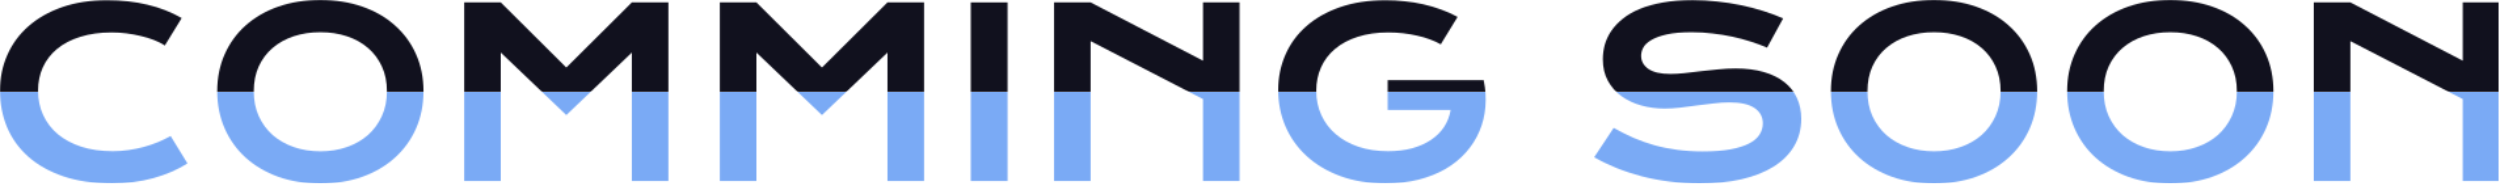 <svg width="1907" height="140" viewBox="0 0 1907 140" fill="none" xmlns="http://www.w3.org/2000/svg">
<mask id="mask0_105_16" style="mask-type:alpha" maskUnits="userSpaceOnUse" x="0" y="0" width="1907" height="140">
<path d="M0 69.128C0 59.423 1.848 50.386 5.544 42.017C9.24 33.591 14.578 26.297 21.559 20.137C28.599 13.919 37.164 9.037 47.255 5.492C57.404 1.947 68.873 0.174 81.662 0.174C92.867 0.174 103.133 1.308 112.461 3.574C121.848 5.782 130.559 9.182 138.596 13.773L125.749 34.695C123.343 33.126 120.557 31.731 117.389 30.511C114.28 29.29 110.936 28.273 107.357 27.459C103.837 26.588 100.171 25.919 96.358 25.454C92.603 24.99 88.878 24.757 85.182 24.757C76.265 24.757 68.316 25.861 61.334 28.07C54.353 30.22 48.457 33.271 43.647 37.223C38.895 41.117 35.258 45.795 32.735 51.258C30.271 56.663 29.039 62.619 29.039 69.128C29.039 75.87 30.33 82.059 32.911 87.696C35.492 93.333 39.218 98.215 44.087 102.341C49.015 106.409 54.999 109.606 62.038 111.93C69.137 114.197 77.145 115.33 86.062 115.33C90.11 115.33 94.128 115.039 98.118 114.458C102.107 113.877 105.949 113.093 109.645 112.105C113.4 111.059 117.008 109.838 120.469 108.443C123.93 106.99 127.157 105.421 130.149 103.736L142.996 124.658C135.487 129.423 126.805 133.171 116.949 135.903C107.093 138.576 96.621 139.913 85.534 139.913C71.395 139.913 58.988 138.111 48.311 134.508C37.634 130.847 28.717 125.849 21.559 119.514C14.402 113.122 9.005 105.625 5.368 97.024C1.789 88.365 0 79.066 0 69.128Z" fill="black"/>
<path d="M165.7 69.564C165.7 59.278 167.606 49.863 171.42 41.32C175.233 32.777 180.571 25.454 187.435 19.352C194.358 13.192 202.629 8.427 212.25 5.056C221.93 1.685 232.637 0 244.37 0C256.044 0 266.721 1.685 276.401 5.056C286.081 8.427 294.352 13.192 301.216 19.352C308.139 25.454 313.507 32.777 317.32 41.32C321.133 49.863 323.04 59.278 323.04 69.564C323.04 79.909 321.133 89.41 317.32 98.07C313.507 106.671 308.139 114.081 301.216 120.299C294.352 126.517 286.081 131.37 276.401 134.857C266.721 138.286 256.044 140 244.37 140C232.637 140 221.93 138.286 212.25 134.857C202.629 131.37 194.358 126.517 187.435 120.299C180.571 114.081 175.233 106.671 171.42 98.07C167.606 89.41 165.7 79.909 165.7 69.564ZM193.595 69.564C193.595 76.596 194.856 82.931 197.379 88.568C199.96 94.205 203.509 99.029 208.027 103.039C212.602 106.99 217.97 110.042 224.13 112.192C230.349 114.342 237.095 115.417 244.37 115.417C251.644 115.417 258.361 114.342 264.521 112.192C270.74 110.042 276.108 106.99 280.625 103.039C285.142 99.029 288.691 94.205 291.272 88.568C293.854 82.931 295.144 76.596 295.144 69.564C295.144 62.532 293.854 56.227 291.272 50.648C288.691 45.069 285.142 40.361 280.625 36.526C276.108 32.632 270.74 29.668 264.521 27.634C258.361 25.6 251.644 24.583 244.37 24.583C237.095 24.583 230.349 25.6 224.13 27.634C217.97 29.668 212.602 32.632 208.027 36.526C203.509 40.361 199.96 45.069 197.379 50.648C194.856 56.227 193.595 62.532 193.595 69.564Z" fill="black"/>
<path d="M354.103 1.831H381.998L431.981 51.519L481.964 1.831H509.859V138.082H481.964V40.1L431.981 87.783L381.998 40.1V138.082H354.103V1.831Z" fill="black"/>
<path d="M549.106 1.831H577.001L626.984 51.519L676.966 1.831H704.862V138.082H676.966V40.1L626.984 87.783L577.001 40.1V138.082H549.106V1.831Z" fill="black"/>
<path d="M740.501 1.831H768.572V138.082H740.501V1.831Z" fill="black"/>
<path d="M804.035 1.831H831.93L917.64 46.289V1.831H945.535V138.082H917.64V75.579L831.93 31.382V138.082H804.035V1.831Z" fill="black"/>
<path d="M975.015 68.692C975.015 59.103 976.833 50.154 980.471 41.843C984.108 33.474 989.417 26.21 996.398 20.05C1003.38 13.89 1011.94 9.037 1022.09 5.492C1032.3 1.947 1043.98 0.174 1057.12 0.174C1061.87 0.174 1066.62 0.436 1071.37 0.959C1076.18 1.424 1080.91 2.179 1085.54 3.225C1090.23 4.271 1094.78 5.608 1099.18 7.235C1103.64 8.804 1107.86 10.693 1111.85 12.902L1099 33.823C1096.6 32.428 1093.87 31.179 1090.82 30.075C1087.77 28.912 1084.48 27.953 1080.96 27.198C1077.5 26.384 1073.89 25.774 1070.14 25.367C1066.44 24.961 1062.72 24.757 1058.96 24.757C1050.28 24.757 1042.54 25.861 1035.73 28.07C1028.93 30.22 1023.18 33.271 1018.49 37.223C1013.79 41.117 1010.21 45.795 1007.75 51.258C1005.29 56.721 1004.05 62.706 1004.05 69.215C1004.05 75.957 1005.34 82.146 1007.93 87.783C1010.51 93.421 1014.17 98.273 1018.93 102.341C1023.68 106.409 1029.43 109.606 1036.17 111.93C1042.92 114.197 1050.46 115.33 1058.79 115.33C1065.42 115.33 1071.49 114.604 1077 113.151C1082.52 111.64 1087.33 109.518 1091.44 106.787C1095.54 104.056 1098.89 100.772 1101.47 96.936C1104.05 93.043 1105.75 88.684 1106.57 83.861H1058.52V61.108H1131.65V61.196L1131.74 61.108C1133.21 68.082 1133.65 74.882 1133.06 81.507C1132.53 88.074 1131.01 94.292 1128.48 100.162C1126.02 105.973 1122.62 111.32 1118.27 116.202C1113.93 121.083 1108.74 125.297 1102.7 128.842C1096.66 132.329 1089.79 135.06 1082.11 137.036C1074.42 138.954 1066 139.913 1056.85 139.913C1044.06 139.913 1032.59 138.053 1022.45 134.334C1012.36 130.614 1003.79 125.529 996.75 119.078C989.71 112.628 984.313 105.073 980.559 96.413C976.863 87.754 975.015 78.514 975.015 68.692Z" fill="black"/>
<path d="M1230.91 97.547C1235.9 100.336 1240.94 102.864 1246.05 105.131C1251.21 107.339 1256.55 109.228 1262.06 110.797C1267.58 112.308 1273.36 113.47 1279.4 114.284C1285.5 115.098 1291.98 115.504 1298.85 115.504C1307.12 115.504 1314.16 114.981 1319.97 113.935C1325.77 112.831 1330.5 111.349 1334.13 109.489C1337.83 107.572 1340.5 105.305 1342.14 102.69C1343.84 100.075 1344.69 97.227 1344.69 94.147C1344.69 89.207 1342.61 85.313 1338.45 82.466C1334.28 79.56 1327.86 78.107 1319.17 78.107C1315.36 78.107 1311.34 78.369 1307.12 78.892C1302.89 79.357 1298.61 79.88 1294.27 80.461C1289.99 81.042 1285.73 81.594 1281.51 82.117C1277.35 82.582 1273.41 82.814 1269.72 82.814C1263.56 82.814 1257.63 82.03 1251.94 80.461C1246.31 78.892 1241.3 76.538 1236.9 73.4C1232.55 70.261 1229.09 66.339 1226.51 61.631C1223.93 56.924 1222.64 51.432 1222.64 45.156C1222.64 41.436 1223.14 37.746 1224.14 34.085C1225.19 30.423 1226.83 26.936 1229.06 23.624C1231.35 20.253 1234.29 17.144 1237.86 14.296C1241.44 11.391 1245.75 8.892 1250.8 6.8C1255.9 4.707 1261.77 3.08 1268.4 1.918C1275.09 0.697 1282.68 0.087 1291.19 0.087C1297.35 0.087 1303.54 0.436 1309.76 1.133C1315.98 1.773 1322.02 2.702 1327.89 3.923C1333.81 5.143 1339.5 6.625 1344.96 8.369C1350.41 10.054 1355.49 11.943 1360.18 14.035L1347.95 36.351C1344.08 34.666 1339.91 33.126 1335.45 31.731C1330.99 30.278 1326.33 29.029 1321.46 27.983C1316.59 26.936 1311.55 26.123 1306.33 25.542C1301.16 24.902 1295.88 24.583 1290.49 24.583C1282.8 24.583 1276.47 25.135 1271.48 26.239C1266.55 27.343 1262.62 28.767 1259.69 30.511C1256.75 32.196 1254.7 34.114 1253.53 36.264C1252.41 38.356 1251.86 40.448 1251.86 42.541C1251.86 46.609 1253.7 49.95 1257.4 52.565C1261.1 55.123 1266.73 56.401 1274.29 56.401C1277.35 56.401 1280.84 56.198 1284.77 55.791C1288.76 55.326 1292.92 54.832 1297.26 54.309C1301.66 53.786 1306.12 53.321 1310.64 52.914C1315.21 52.449 1319.64 52.217 1323.93 52.217C1332.02 52.217 1339.18 53.117 1345.4 54.919C1351.67 56.721 1356.92 59.307 1361.15 62.678C1365.37 65.99 1368.57 70.029 1370.74 74.794C1372.91 79.502 1374 84.79 1374 90.66C1374 98.506 1372.15 105.509 1368.45 111.669C1364.82 117.771 1359.59 122.943 1352.79 127.186C1346.04 131.37 1337.89 134.566 1328.33 136.775C1318.76 138.925 1308.12 140 1296.38 140C1288.64 140 1281.07 139.506 1273.68 138.518C1266.29 137.588 1259.19 136.252 1252.38 134.508C1245.64 132.707 1239.18 130.585 1233.02 128.144C1226.92 125.645 1221.26 122.914 1216.04 119.95L1230.91 97.547Z" fill="black"/>
<path d="M1396.61 69.564C1396.61 59.278 1398.52 49.863 1402.33 41.32C1406.14 32.777 1411.48 25.454 1418.35 19.352C1425.27 13.192 1433.54 8.427 1443.16 5.056C1452.84 1.685 1463.55 0 1475.28 0C1486.96 0 1497.63 1.685 1507.31 5.056C1516.99 8.427 1525.26 13.192 1532.13 19.352C1539.05 25.454 1544.42 32.777 1548.23 41.32C1552.05 49.863 1553.95 59.278 1553.95 69.564C1553.95 79.909 1552.05 89.41 1548.23 98.07C1544.42 106.671 1539.05 114.081 1532.13 120.299C1525.26 126.517 1516.99 131.37 1507.31 134.857C1497.63 138.286 1486.96 140 1475.28 140C1463.55 140 1452.84 138.286 1443.16 134.857C1433.54 131.37 1425.27 126.517 1418.35 120.299C1411.48 114.081 1406.14 106.671 1402.33 98.07C1398.52 89.41 1396.61 79.909 1396.61 69.564ZM1424.51 69.564C1424.51 76.596 1425.77 82.931 1428.29 88.568C1430.87 94.205 1434.42 99.029 1438.94 103.039C1443.51 106.99 1448.88 110.042 1455.04 112.192C1461.26 114.342 1468.01 115.417 1475.28 115.417C1482.56 115.417 1489.27 114.342 1495.43 112.192C1501.65 110.042 1507.02 106.99 1511.54 103.039C1516.05 99.029 1519.6 94.205 1522.18 88.568C1524.77 82.931 1526.06 76.596 1526.06 69.564C1526.06 62.532 1524.77 56.227 1522.18 50.648C1519.6 45.069 1516.05 40.361 1511.54 36.526C1507.02 32.632 1501.65 29.668 1495.43 27.634C1489.27 25.6 1482.56 24.583 1475.28 24.583C1468.01 24.583 1461.26 25.6 1455.04 27.634C1448.88 29.668 1443.51 32.632 1438.94 36.526C1434.42 40.361 1430.87 45.069 1428.29 50.648C1425.77 56.227 1424.51 62.532 1424.51 69.564Z" fill="black"/>
<path d="M1576.83 69.564C1576.83 59.278 1578.74 49.863 1582.55 41.32C1586.36 32.777 1591.7 25.454 1598.57 19.352C1605.49 13.192 1613.76 8.427 1623.38 5.056C1633.06 1.685 1643.77 0 1655.5 0C1667.18 0 1677.85 1.685 1687.53 5.056C1697.21 8.427 1705.48 13.192 1712.35 19.352C1719.27 25.454 1724.64 32.777 1728.45 41.32C1732.26 49.863 1734.17 59.278 1734.17 69.564C1734.17 79.909 1732.26 89.41 1728.45 98.07C1724.64 106.671 1719.27 114.081 1712.35 120.299C1705.48 126.517 1697.21 131.37 1687.53 134.857C1677.85 138.286 1667.18 140 1655.5 140C1643.77 140 1633.06 138.286 1623.38 134.857C1613.76 131.37 1605.49 126.517 1598.57 120.299C1591.7 114.081 1586.36 106.671 1582.55 98.07C1578.74 89.41 1576.83 79.909 1576.83 69.564ZM1604.73 69.564C1604.73 76.596 1605.99 82.931 1608.51 88.568C1611.09 94.205 1614.64 99.029 1619.16 103.039C1623.73 106.99 1629.1 110.042 1635.26 112.192C1641.48 114.342 1648.23 115.417 1655.5 115.417C1662.78 115.417 1669.49 114.342 1675.65 112.192C1681.87 110.042 1687.24 106.99 1691.76 103.039C1696.27 99.029 1699.82 94.205 1702.4 88.568C1704.99 82.931 1706.28 76.596 1706.28 69.564C1706.28 62.532 1704.99 56.227 1702.4 50.648C1699.82 45.069 1696.27 40.361 1691.76 36.526C1687.24 32.632 1681.87 29.668 1675.65 27.634C1669.49 25.6 1662.78 24.583 1655.5 24.583C1648.23 24.583 1641.48 25.6 1635.26 27.634C1629.1 29.668 1623.73 32.632 1619.16 36.526C1614.64 40.361 1611.09 45.069 1608.51 50.648C1605.99 56.227 1604.73 62.532 1604.73 69.564Z" fill="black"/>
<path d="M1764.97 1.831H1792.87L1878.58 46.289V1.831H1906.47V138.082H1878.58V75.579L1792.87 31.382V138.082H1764.97V1.831Z" fill="black"/>
</mask>
<g mask="url(#mask0_105_16)">
<rect y="70" width="1906" height="70" fill="#7AAAF5"/>
<rect width="1906" height="70" fill="#11111E"/>
</g>
</svg>
